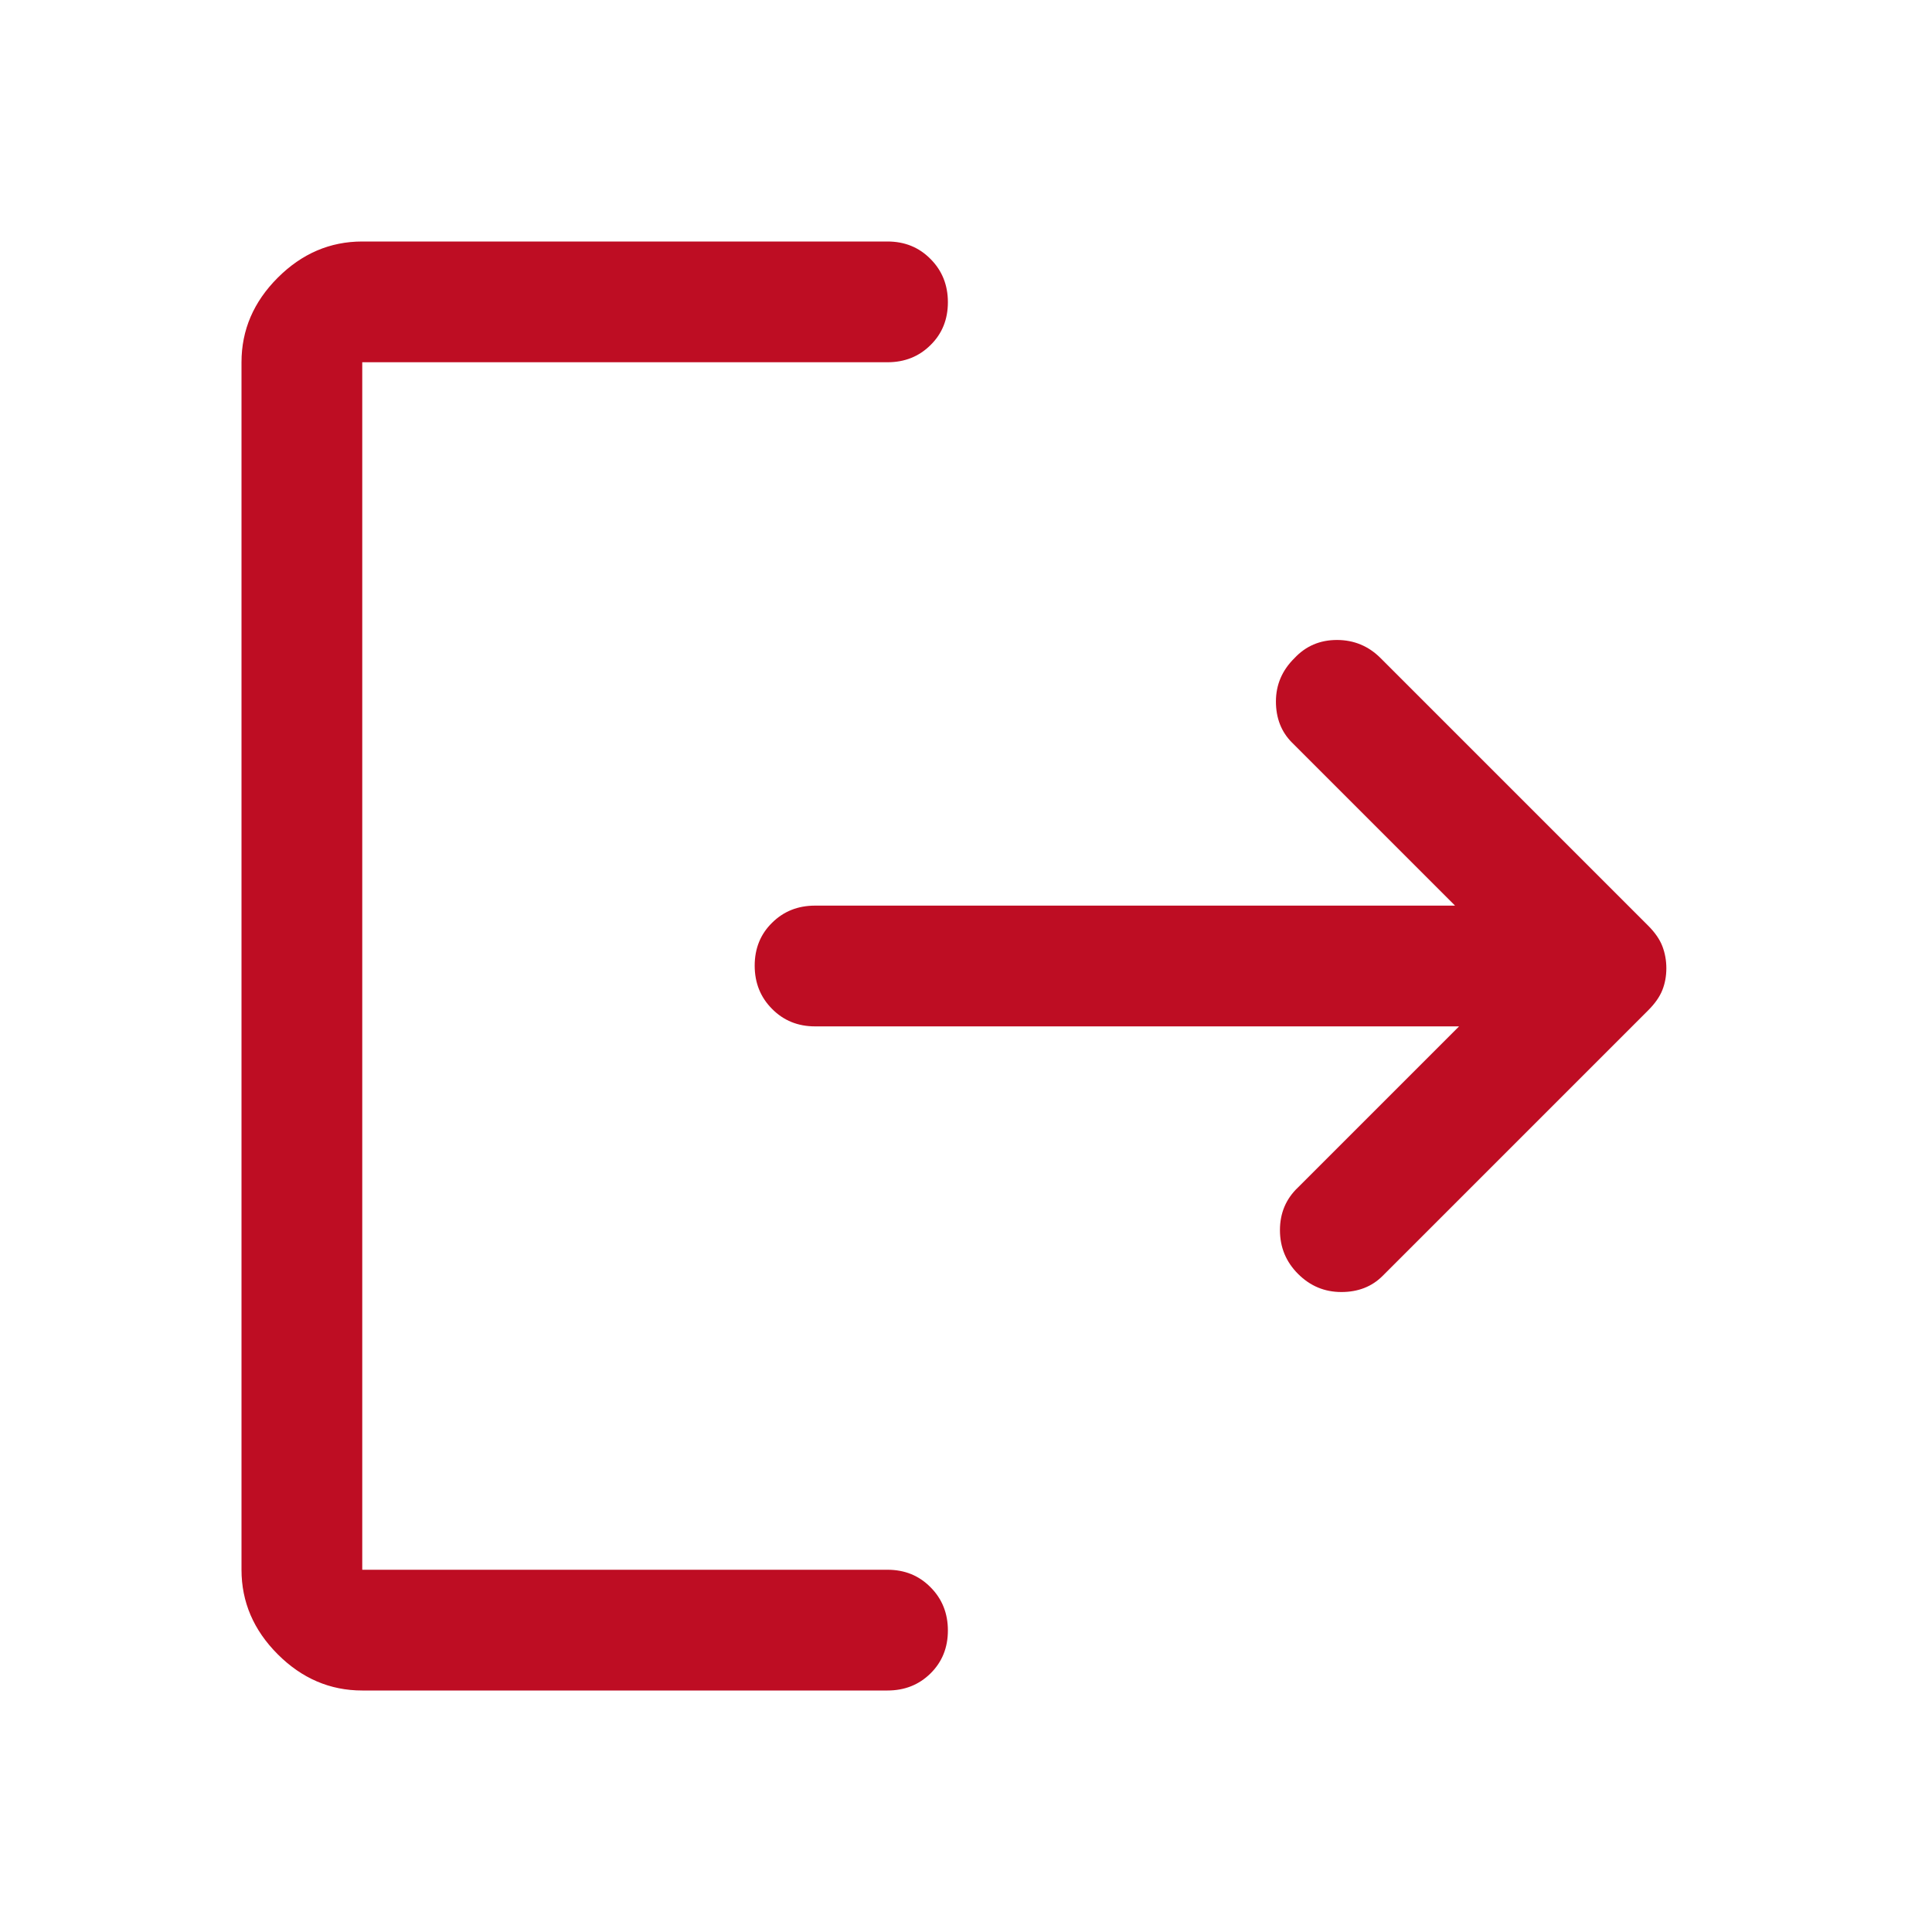 <svg width="24" height="24" viewBox="0 0 24 24" fill="none" xmlns="http://www.w3.org/2000/svg">
<path d="M16.125 15.825C15.975 15.675 15.9 15.494 15.9 15.281C15.9 15.069 15.975 14.892 16.125 14.75L18.125 12.75H10.125C9.912 12.75 9.734 12.678 9.591 12.533C9.447 12.389 9.375 12.209 9.375 11.996C9.375 11.782 9.447 11.604 9.591 11.463C9.734 11.321 9.912 11.25 10.125 11.25H18.075L16.05 9.225C15.917 9.092 15.85 8.921 15.85 8.714C15.85 8.506 15.927 8.327 16.08 8.176C16.221 8.025 16.397 7.95 16.608 7.95C16.819 7.95 17 8.025 17.15 8.175L20.475 11.5C20.558 11.583 20.617 11.668 20.65 11.753C20.683 11.839 20.7 11.931 20.7 12.028C20.7 12.126 20.683 12.217 20.65 12.3C20.617 12.383 20.558 12.467 20.475 12.55L17.175 15.85C17.042 15.983 16.871 16.05 16.663 16.05C16.454 16.05 16.275 15.975 16.125 15.825ZM4.5 21C4.1 21 3.75 20.85 3.45 20.55C3.15 20.25 3 19.9 3 19.5V4.5C3 4.1 3.15 3.75 3.45 3.45C3.75 3.15 4.1 3 4.5 3H11.025C11.238 3 11.416 3.072 11.559 3.217C11.703 3.361 11.775 3.541 11.775 3.754C11.775 3.968 11.703 4.146 11.559 4.287C11.416 4.429 11.238 4.5 11.025 4.5H4.5V19.5H11.025C11.238 19.5 11.416 19.572 11.559 19.717C11.703 19.861 11.775 20.041 11.775 20.254C11.775 20.468 11.703 20.646 11.559 20.788C11.416 20.929 11.238 21 11.025 21H4.5Z" fill="#BE0D23"/>
</svg>
